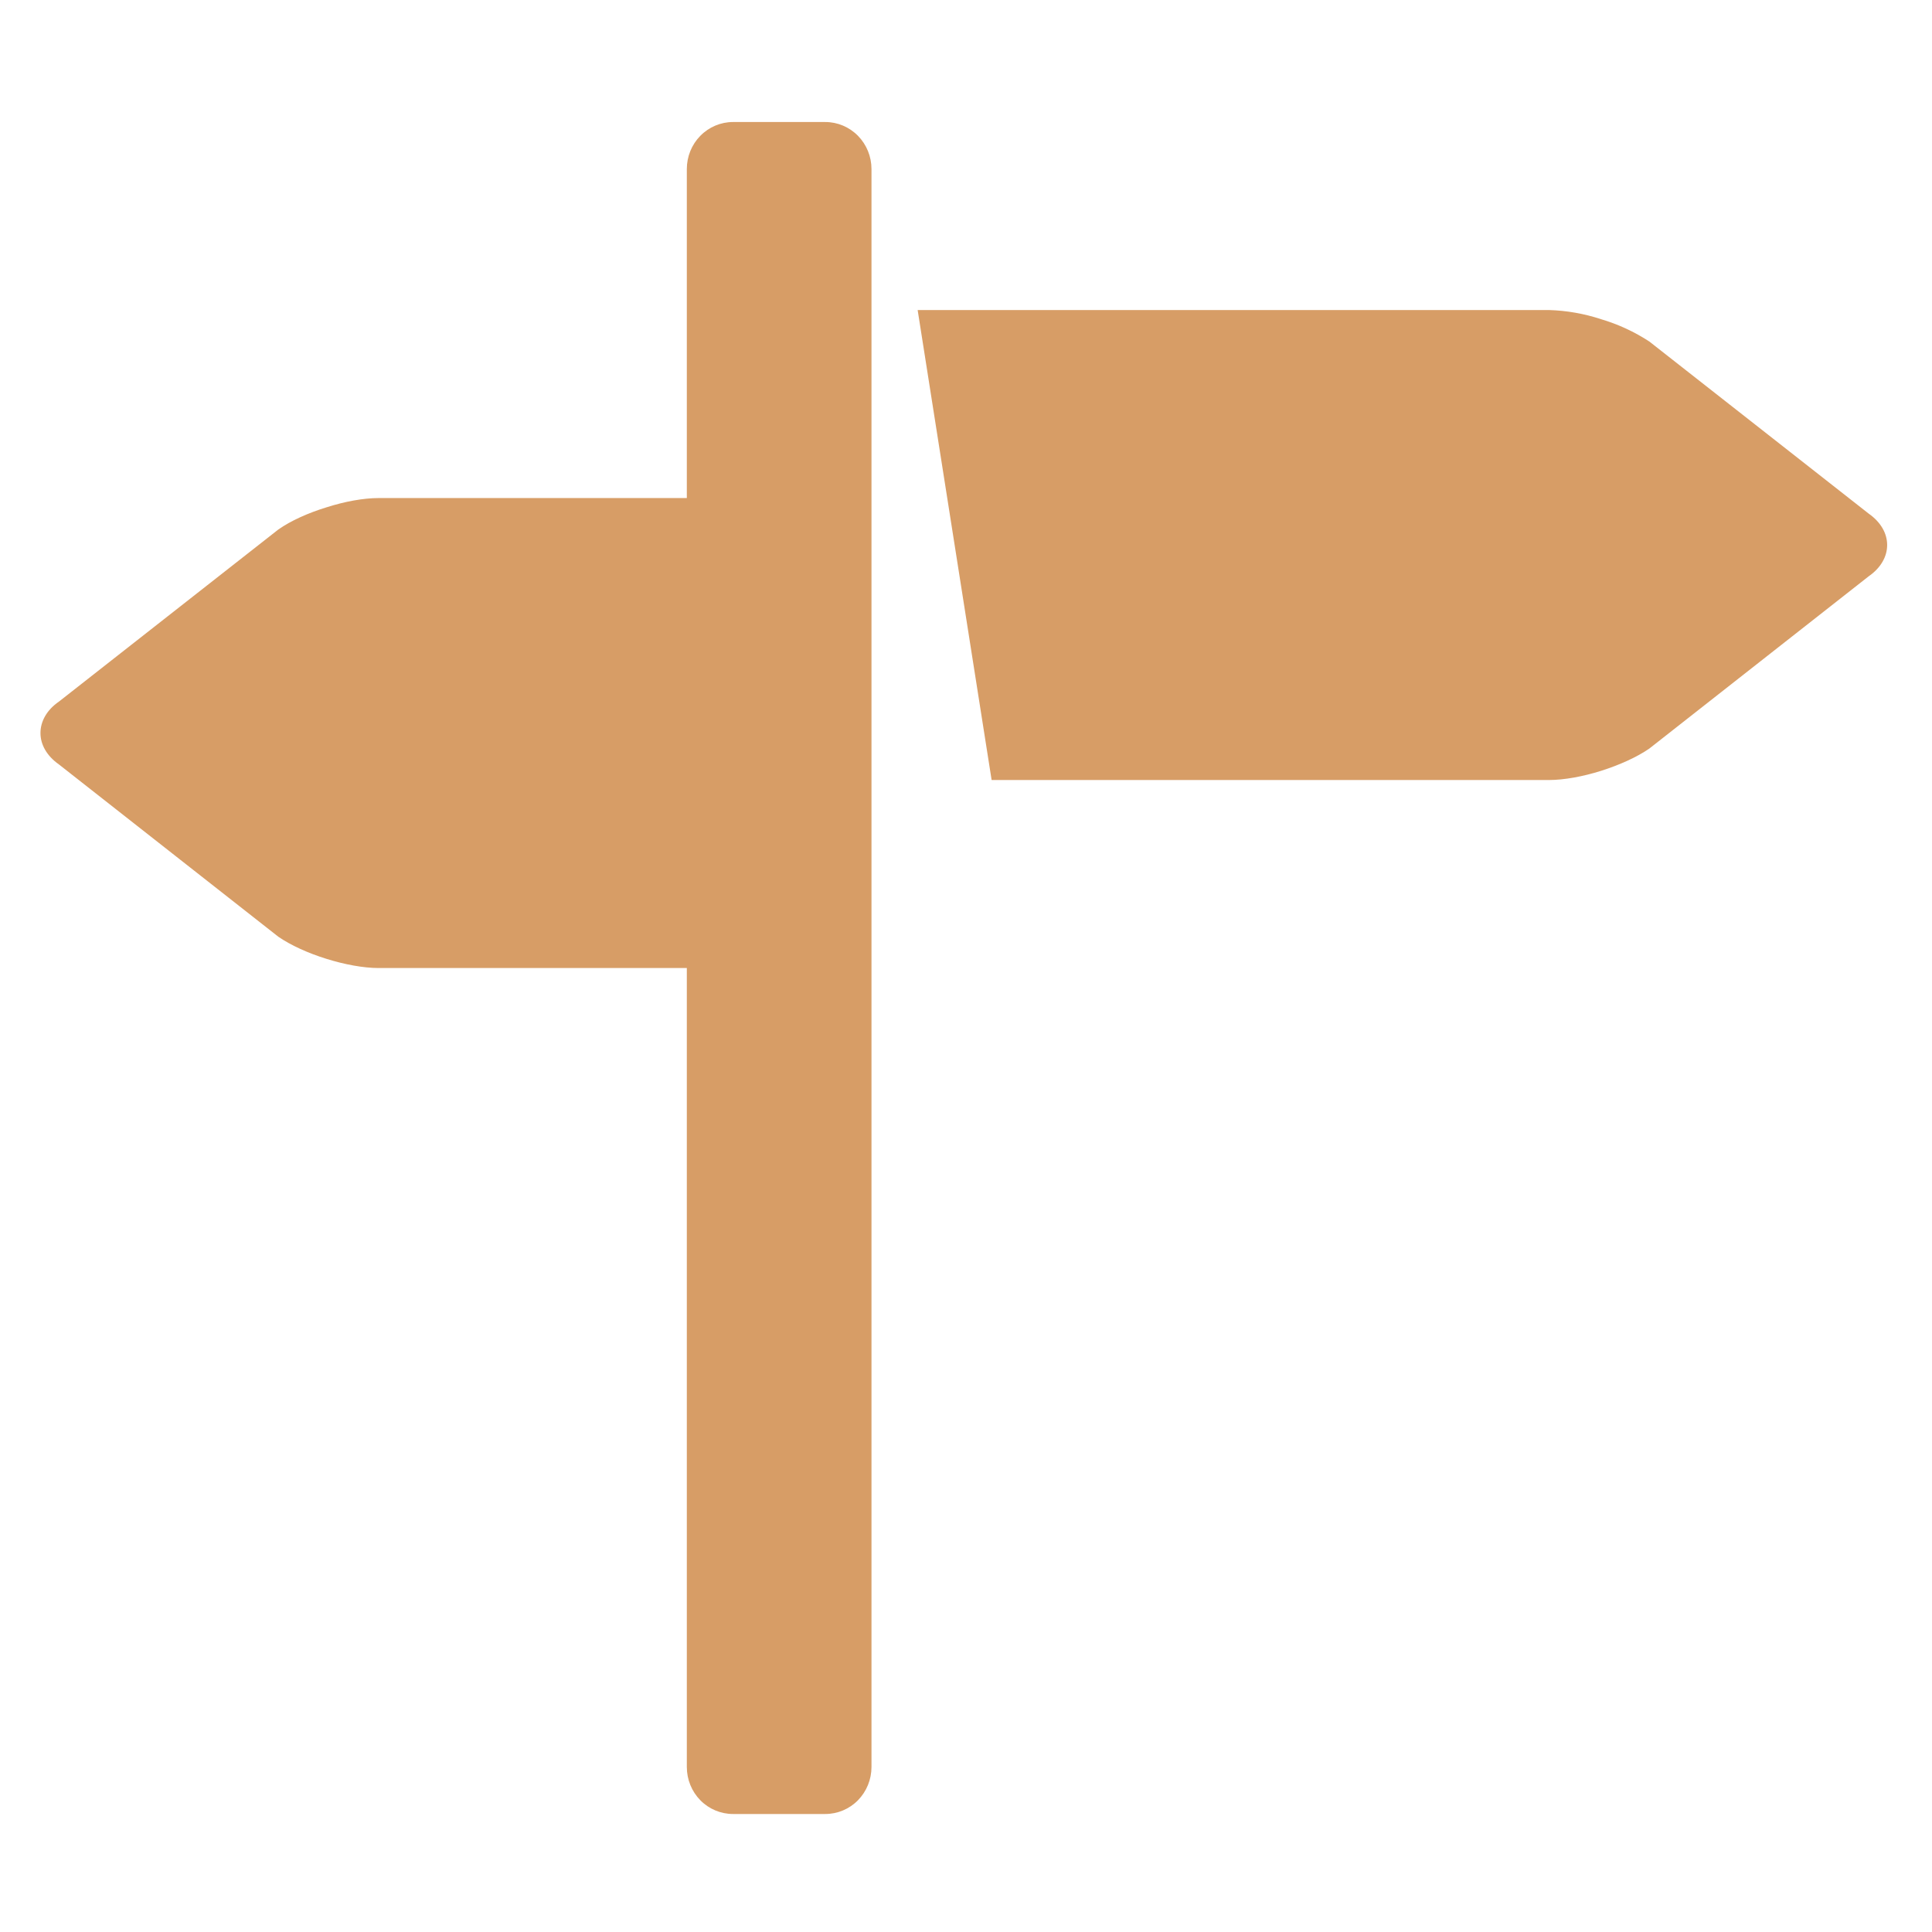 <svg width="38" height="38" viewBox="0 0 38 38" fill="none" xmlns="http://www.w3.org/2000/svg">
<g clip-path="url(#clip0_435_20)">
<path d="M36.753 10.101L32.44 6.717C32.147 6.526 31.828 6.378 31.494 6.279C31.16 6.169 30.814 6.108 30.464 6.098H18.049L19.504 15.342H30.464C30.762 15.342 31.134 15.274 31.492 15.161C31.849 15.048 32.194 14.893 32.438 14.725L36.751 11.338C36.996 11.169 37.118 10.945 37.118 10.72C37.118 10.494 36.996 10.271 36.753 10.101ZM16.233 2.4H14.417C14.176 2.4 13.945 2.498 13.775 2.671C13.604 2.844 13.509 3.079 13.509 3.325V9.796H7.45C7.149 9.796 6.778 9.864 6.42 9.979C6.061 10.089 5.718 10.243 5.474 10.415L1.161 13.798C0.916 13.966 0.796 14.192 0.796 14.418C0.796 14.641 0.916 14.865 1.161 15.037L5.474 18.424C5.718 18.592 6.061 18.748 6.42 18.859C6.778 18.971 7.149 19.04 7.45 19.04H13.509V34.755C13.509 35 13.604 35.235 13.775 35.409C13.945 35.582 14.176 35.679 14.417 35.679H16.233C16.474 35.679 16.705 35.582 16.875 35.409C17.045 35.235 17.141 35 17.141 34.755V3.325C17.141 3.079 17.045 2.844 16.875 2.671C16.705 2.498 16.474 2.4 16.233 2.4Z" fill="#D79D66"/>
</g>
<defs>
<clipPath id="clip0_435_20">
<rect width="36.322" height="36.977" fill="white" transform="translate(0.796 0.551)"/>
</clipPath>
</defs>
</svg>
